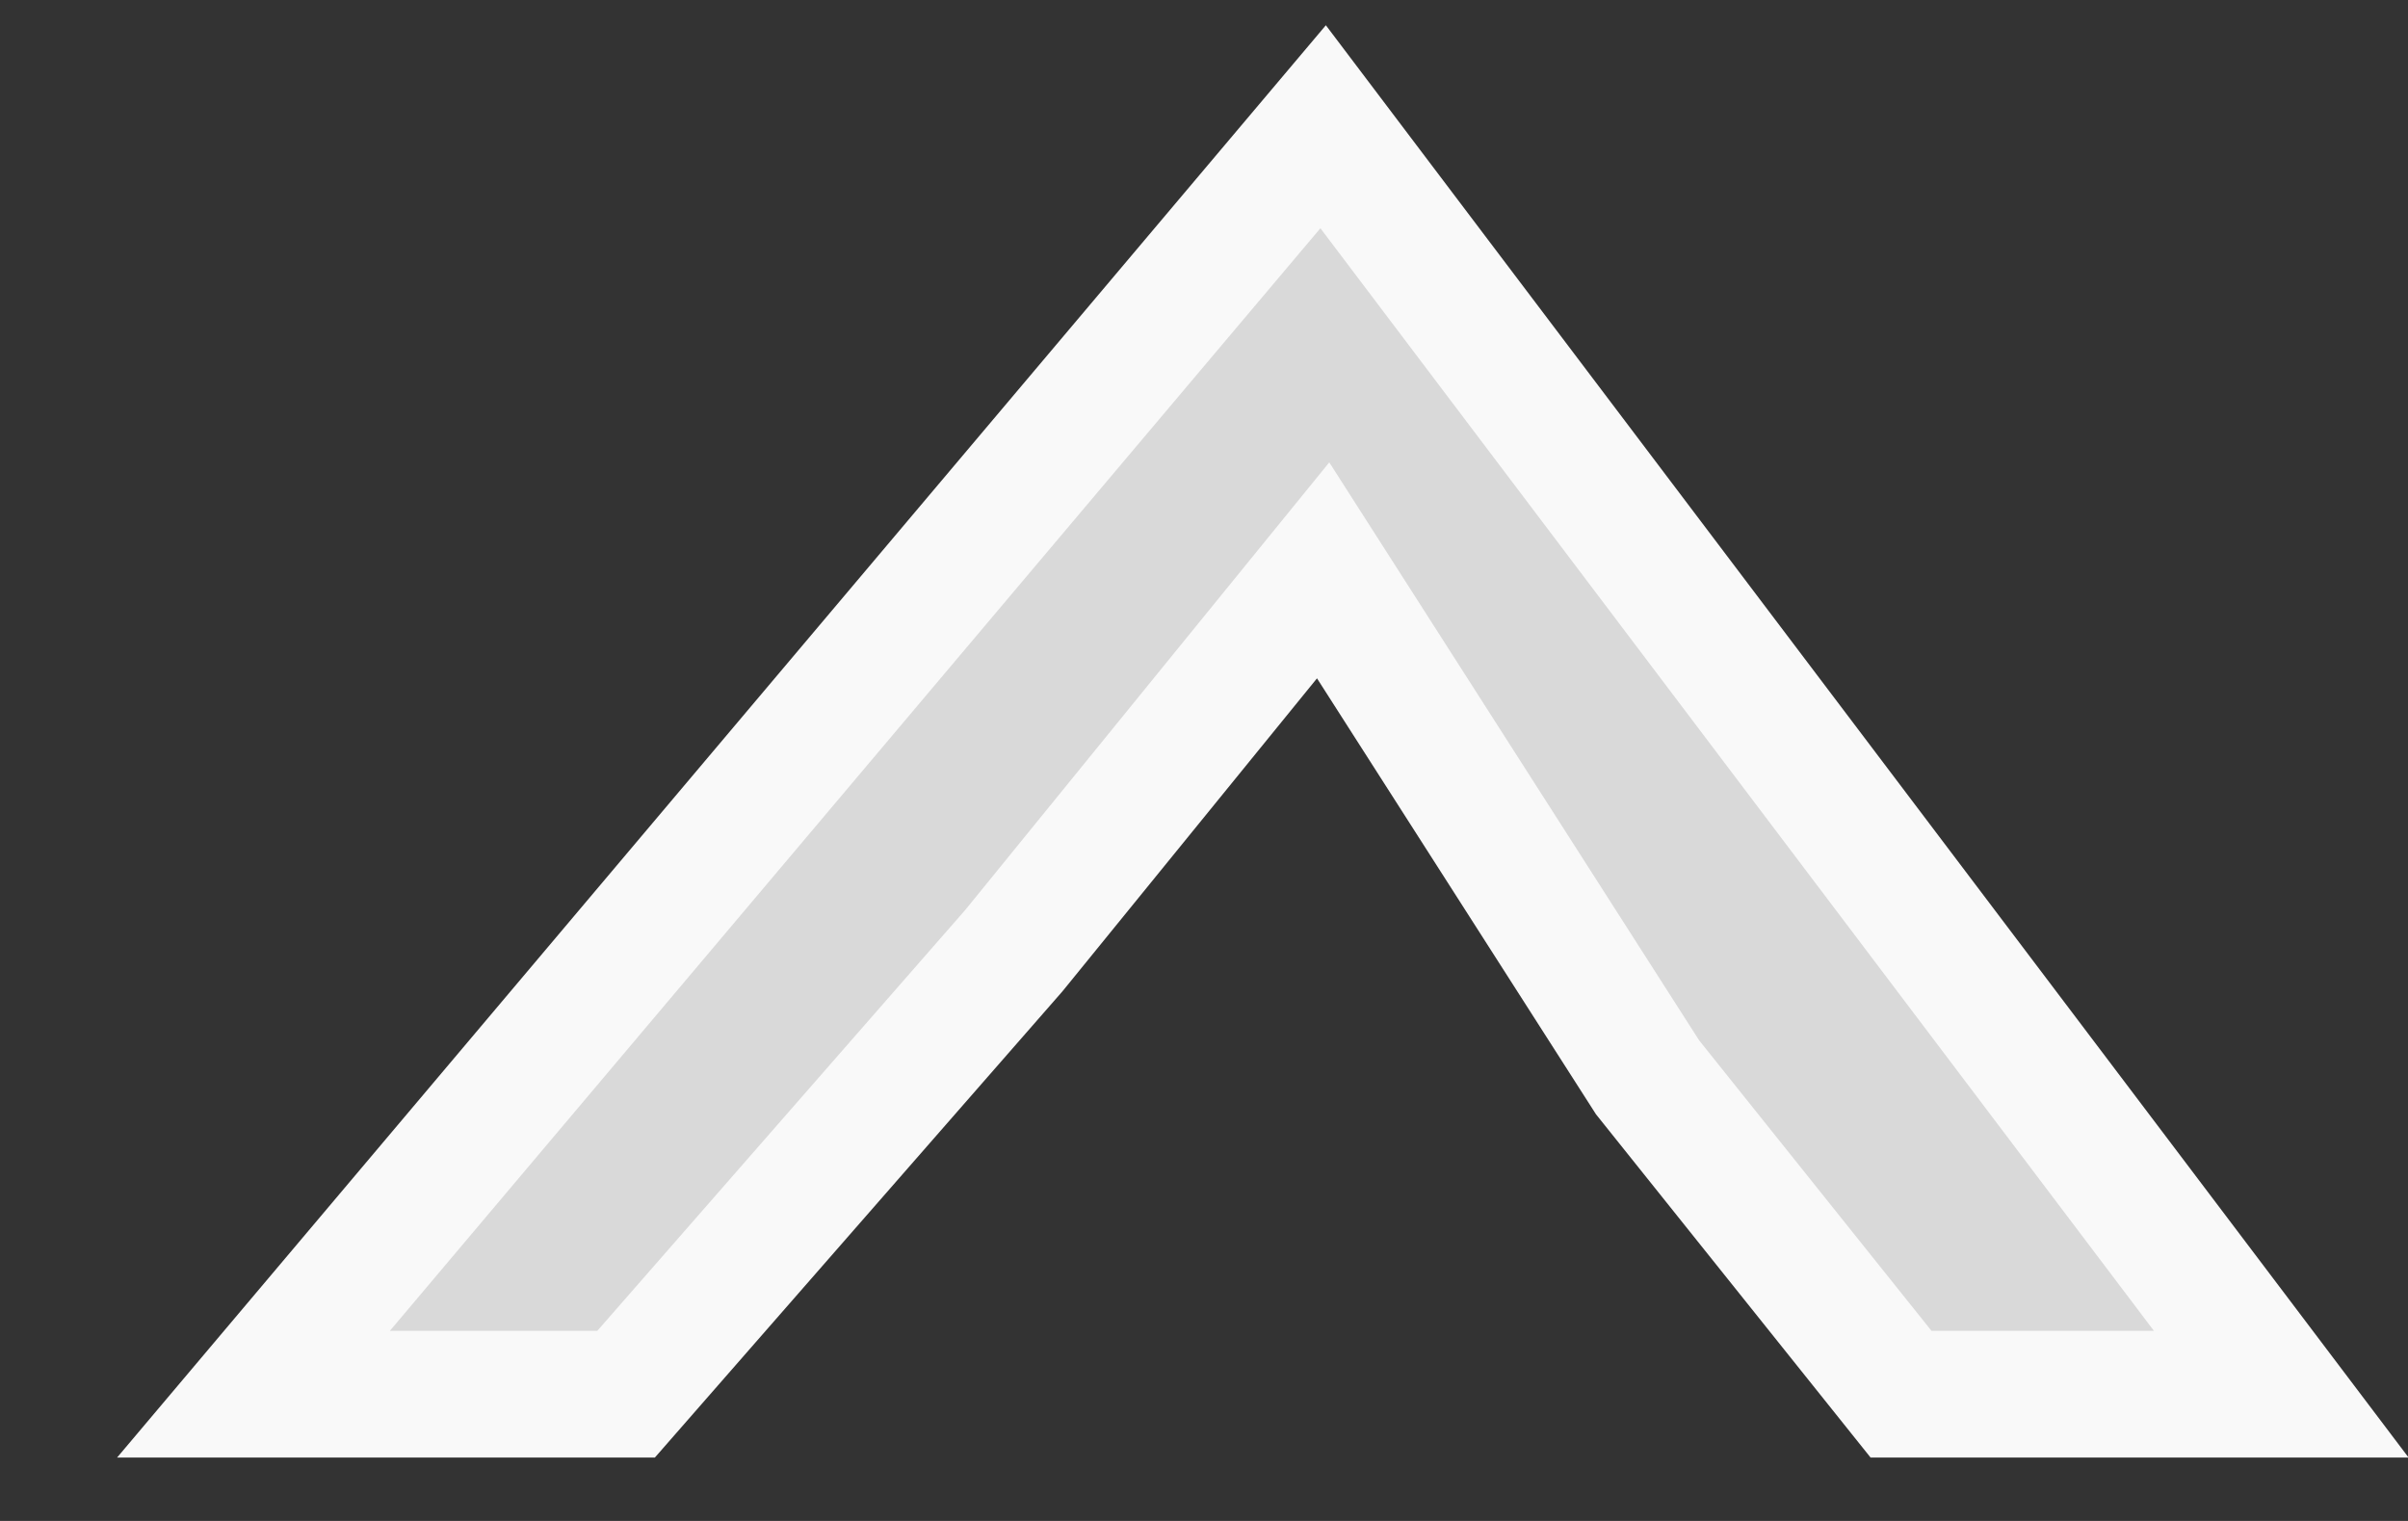 <svg width="19" height="12" viewBox="0 0 19 12" fill="none" xmlns="http://www.w3.org/2000/svg">
<rect x="0" y="0" width="19" height="12" fill="#333333" stroke="none"/>
<path d="M2 11H4.94L8 7.5L10.44 4.5L13 8.5L15 11H18L10.44 1L2 11Z" fill="#D9D9D9" stroke="#F9F9F9"/>
</svg>
